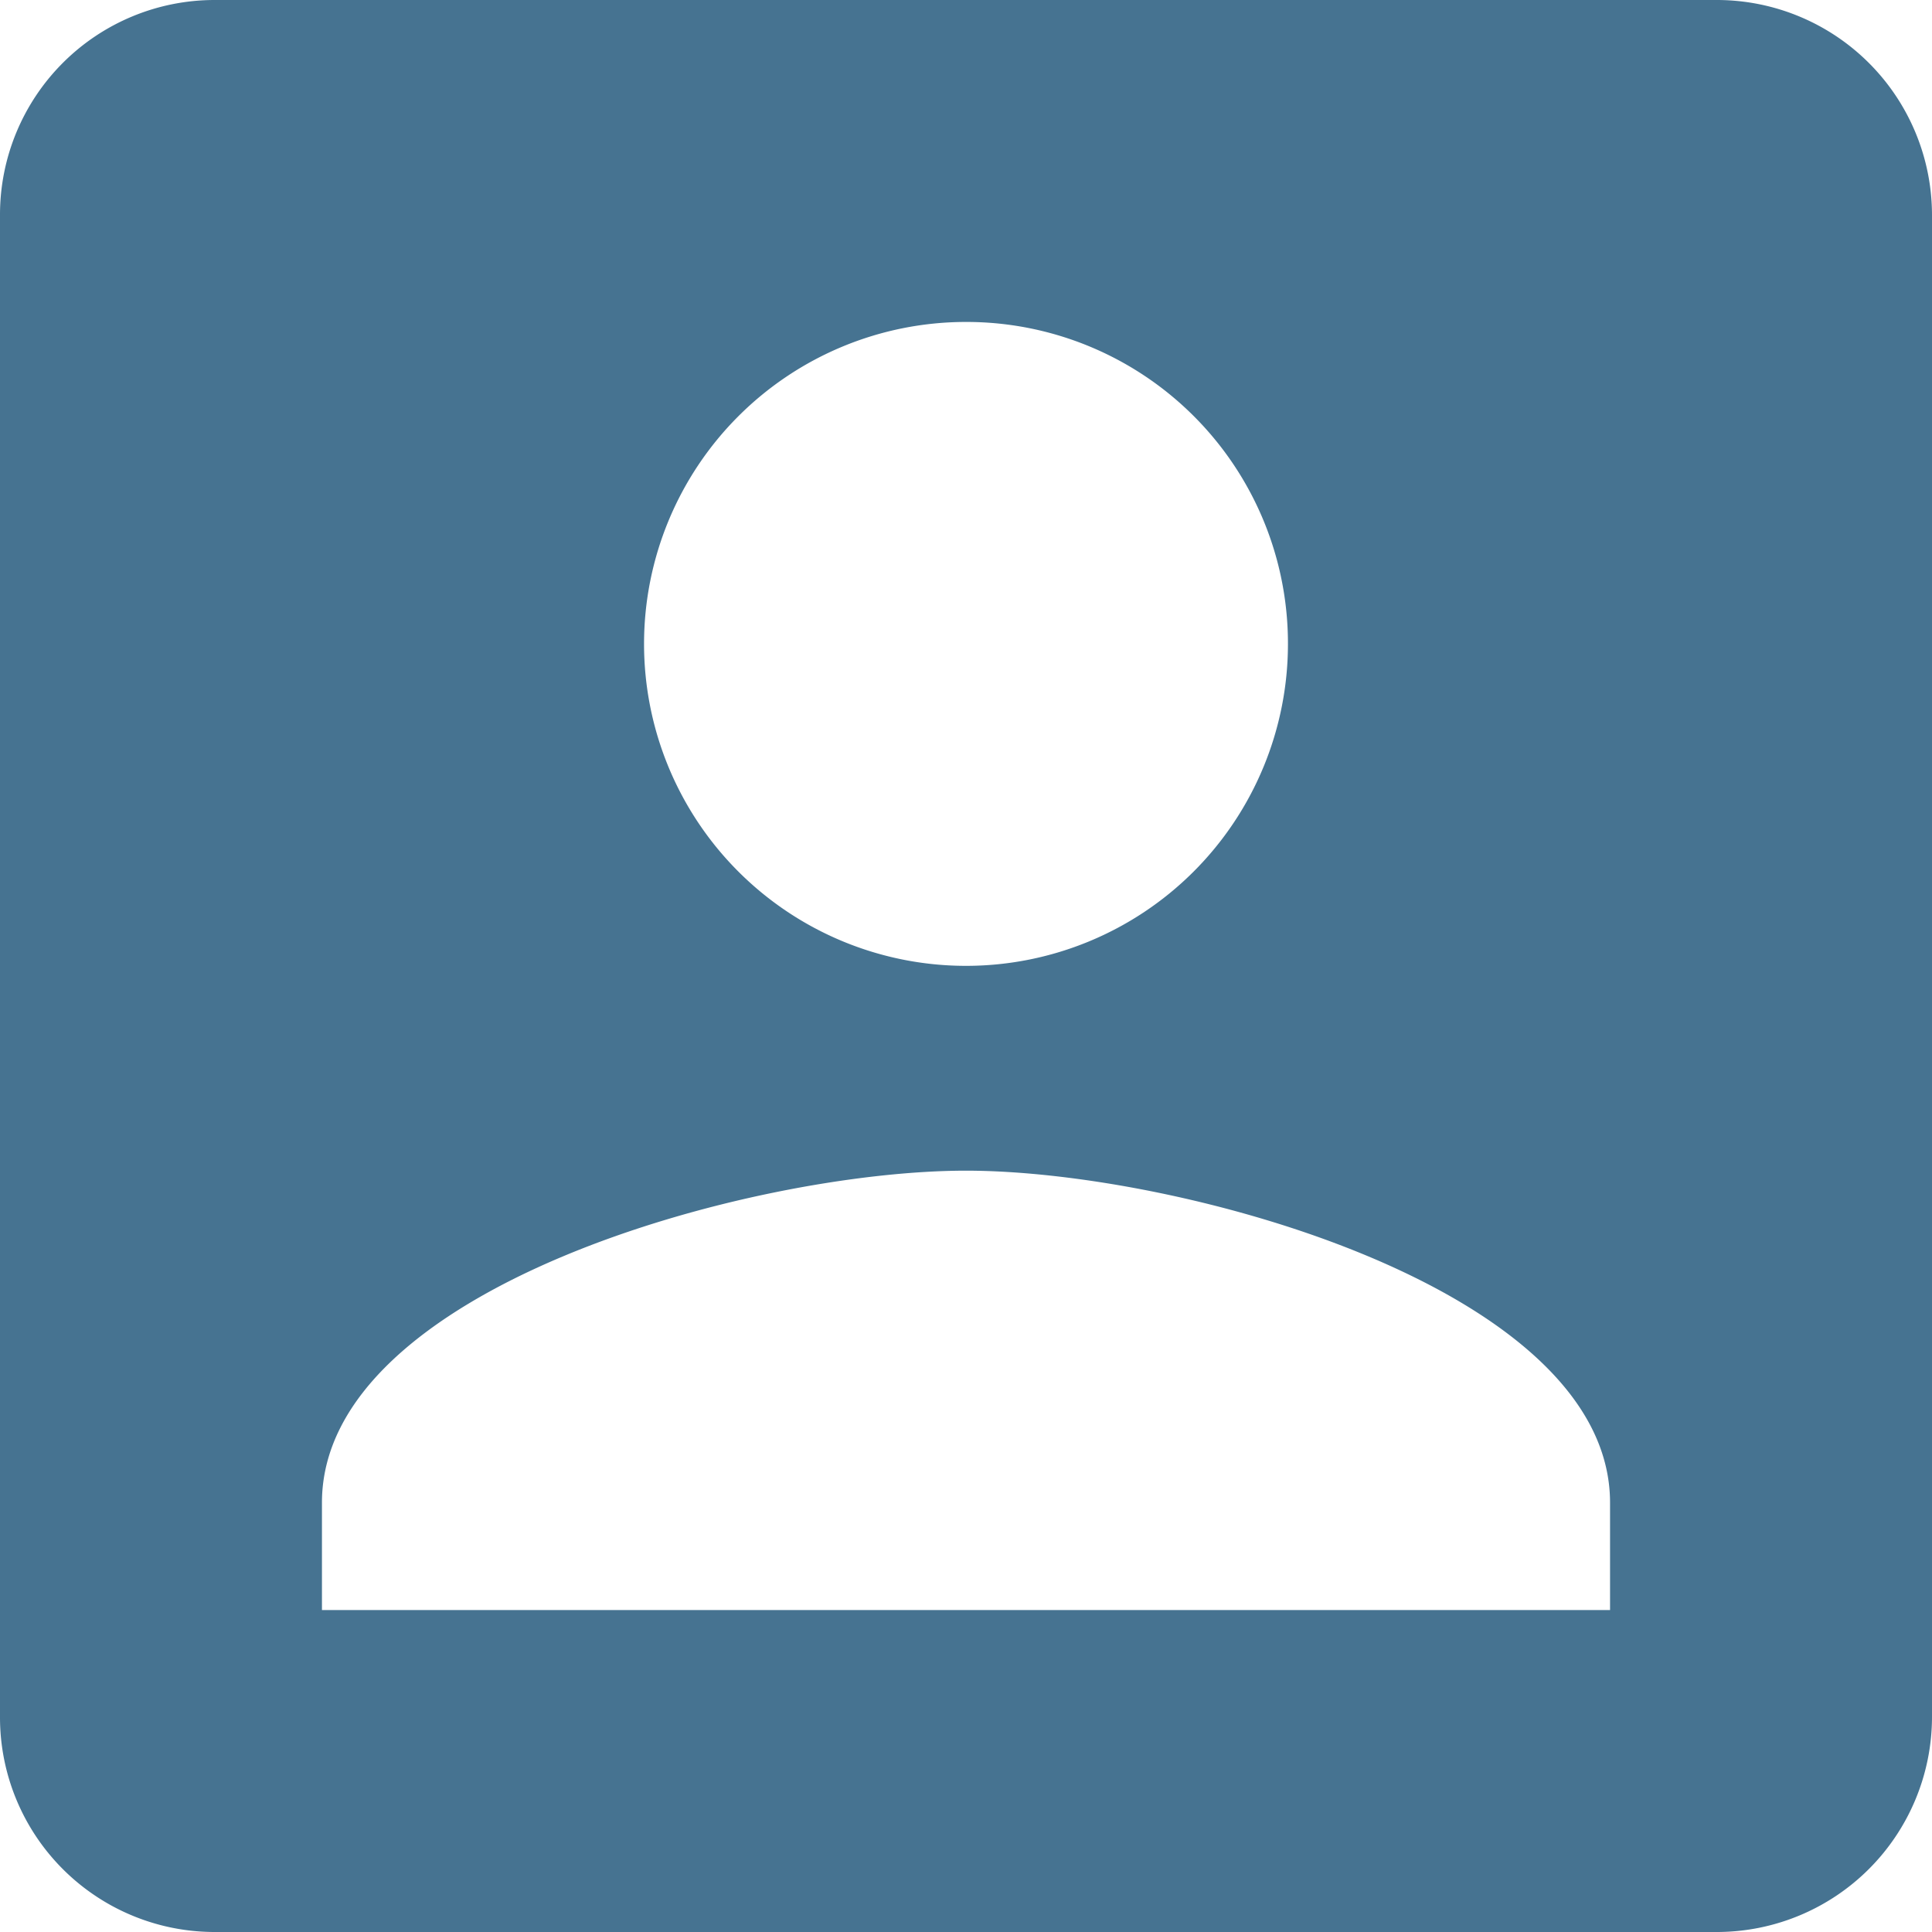 <svg id="Ebene_1" data-name="Ebene 1" xmlns="http://www.w3.org/2000/svg" viewBox="0 0 128 128"><defs><style>.cls-1{fill:#467391;}</style></defs><title>account_box-128px</title><path class="cls-1" d="M0,14.22v99.56A14.22,14.22,0,0,0,14.22,128h99.56A14.26,14.26,0,0,0,128,113.78V14.22A14.26,14.26,0,0,0,113.78,0H14.22A14.22,14.22,0,0,0,0,14.22ZM85.33,42.67A21.33,21.33,0,1,1,64,21.33,21.3,21.3,0,0,1,85.33,42.67Zm-64,56.89c0-14.23,28.45-22,42.67-22s42.67,7.82,42.67,22v7.11H21.33Z"/></svg>